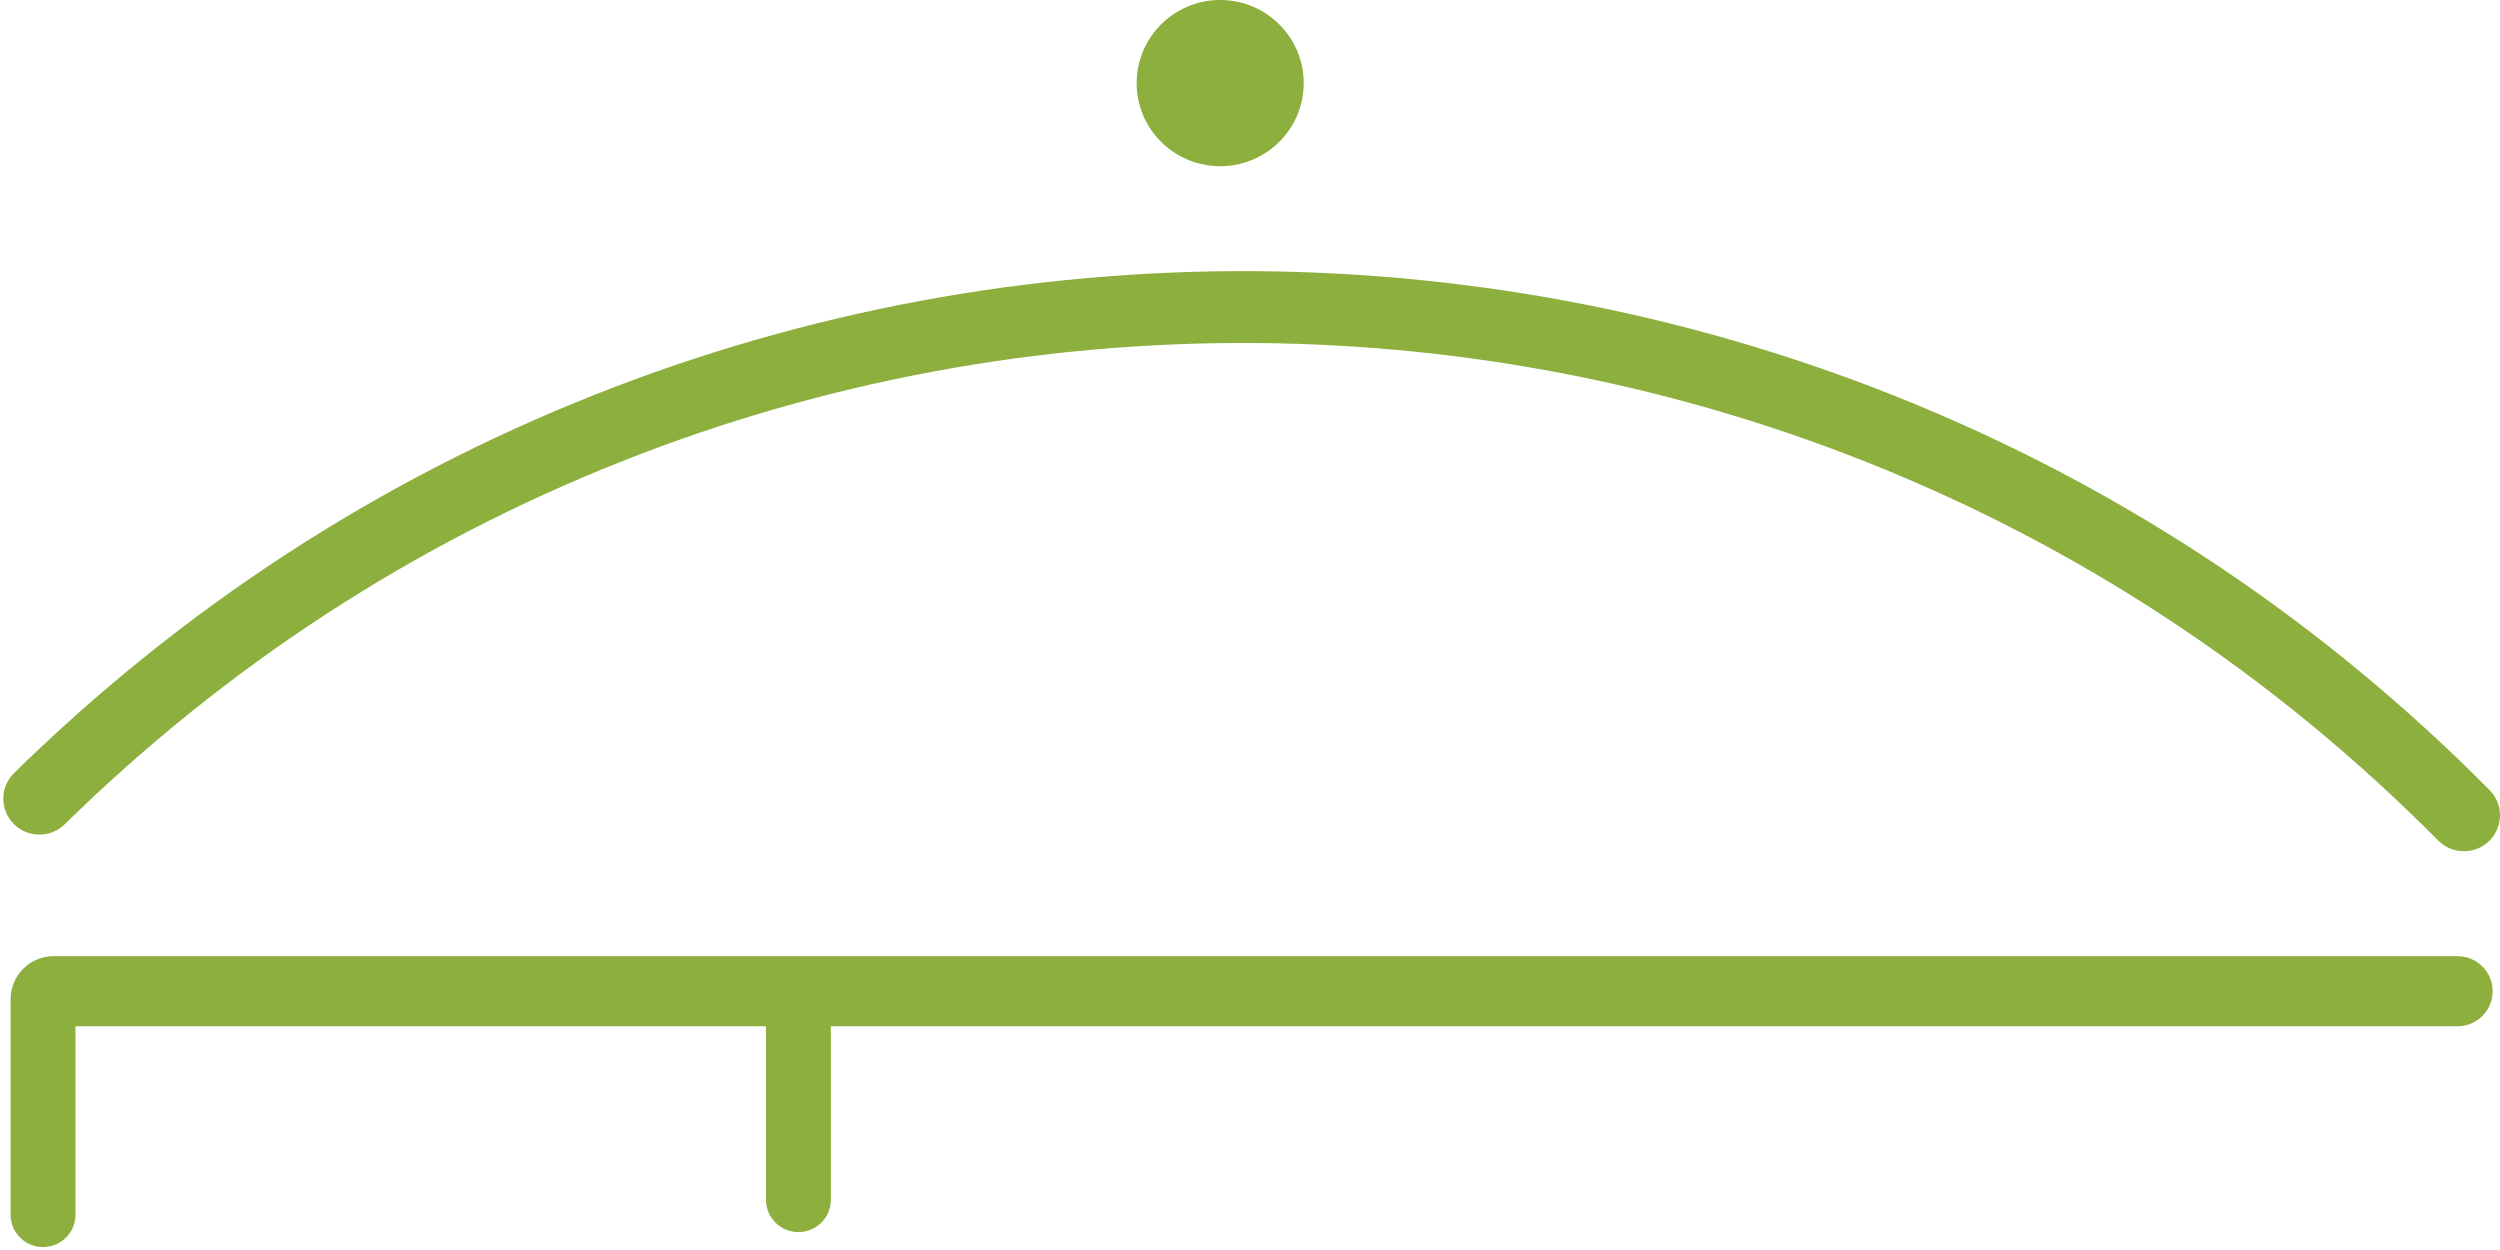<svg width="152" height="76" viewBox="0 0 152 76" fill="none" xmlns="http://www.w3.org/2000/svg">
<path d="M2.617 75.821C3.707 75.821 4.59 74.943 4.59 73.859V62.398H46.571V72.949C46.571 74.033 47.453 74.911 48.543 74.911C49.633 74.911 50.516 74.033 50.516 72.949V62.398H149.41C150.595 62.398 151.554 61.443 151.554 60.265C151.554 59.088 150.595 58.133 149.41 58.133H3.273C1.821 58.133 0.645 59.303 0.645 60.747V73.86C0.645 74.944 1.528 75.821 2.617 75.821Z" fill="#8DAF3E"/>
<path d="M149.804 51.754C149.236 51.754 148.67 51.537 148.241 51.104C138.558 41.339 127.25 33.753 114.631 28.556C108.566 26.059 102.219 24.138 95.767 22.848C89.375 21.57 82.824 20.9 76.296 20.855C69.768 20.811 63.207 21.39 56.799 22.581C50.329 23.782 43.956 25.615 37.856 28.03C25.167 33.052 13.755 40.482 3.938 50.114C3.075 50.961 1.684 50.952 0.833 50.093C-0.018 49.234 -0.009 47.851 0.854 47.004C11.092 36.96 22.995 29.21 36.233 23.971C42.596 21.452 49.245 19.54 55.994 18.287C62.678 17.046 69.518 16.441 76.327 16.487C83.136 16.534 89.967 17.233 96.633 18.566C103.364 19.912 109.985 21.915 116.313 24.52C129.477 29.941 141.271 37.853 151.369 48.037C152.22 48.896 152.21 50.279 151.347 51.126C150.919 51.546 150.362 51.755 149.805 51.755L149.804 51.754Z" fill="#8DAF3E"/>
<path d="M74.187 10.105C76.992 10.105 79.266 7.843 79.266 5.053C79.266 2.262 76.992 0 74.187 0C71.382 0 69.108 2.262 69.108 5.053C69.108 7.843 71.382 10.105 74.187 10.105Z" fill="#8DAF3E"/>
</svg>
